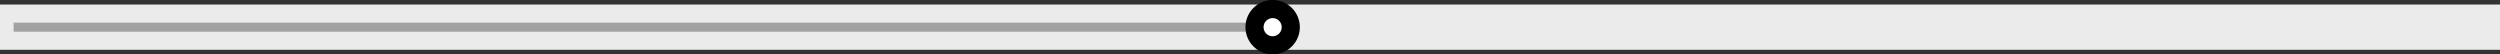 <svg xmlns="http://www.w3.org/2000/svg" width="552" height="12" viewBox="0 0 552 12"><rect x="0" y="0" width="552" height="12" fill="#333333" stroke="none"/><g><g><path fill="#ebebeb" d="M0 1h552v10H0z"/></g><g><path fill="#a1a1a1" d="M3 5h276v2H3z"/></g><g><path fill="#fff" d="M281 2a4 4 0 1 1 0 8 4 4 0 0 1 0-8z"/><path fill="none" stroke="#000" stroke-linecap="round" stroke-linejoin="round" stroke-miterlimit="20" stroke-width="4" d="M281 2a4 4 0 1 1 0 8 4 4 0 0 1 0-8z"/></g></g></svg>